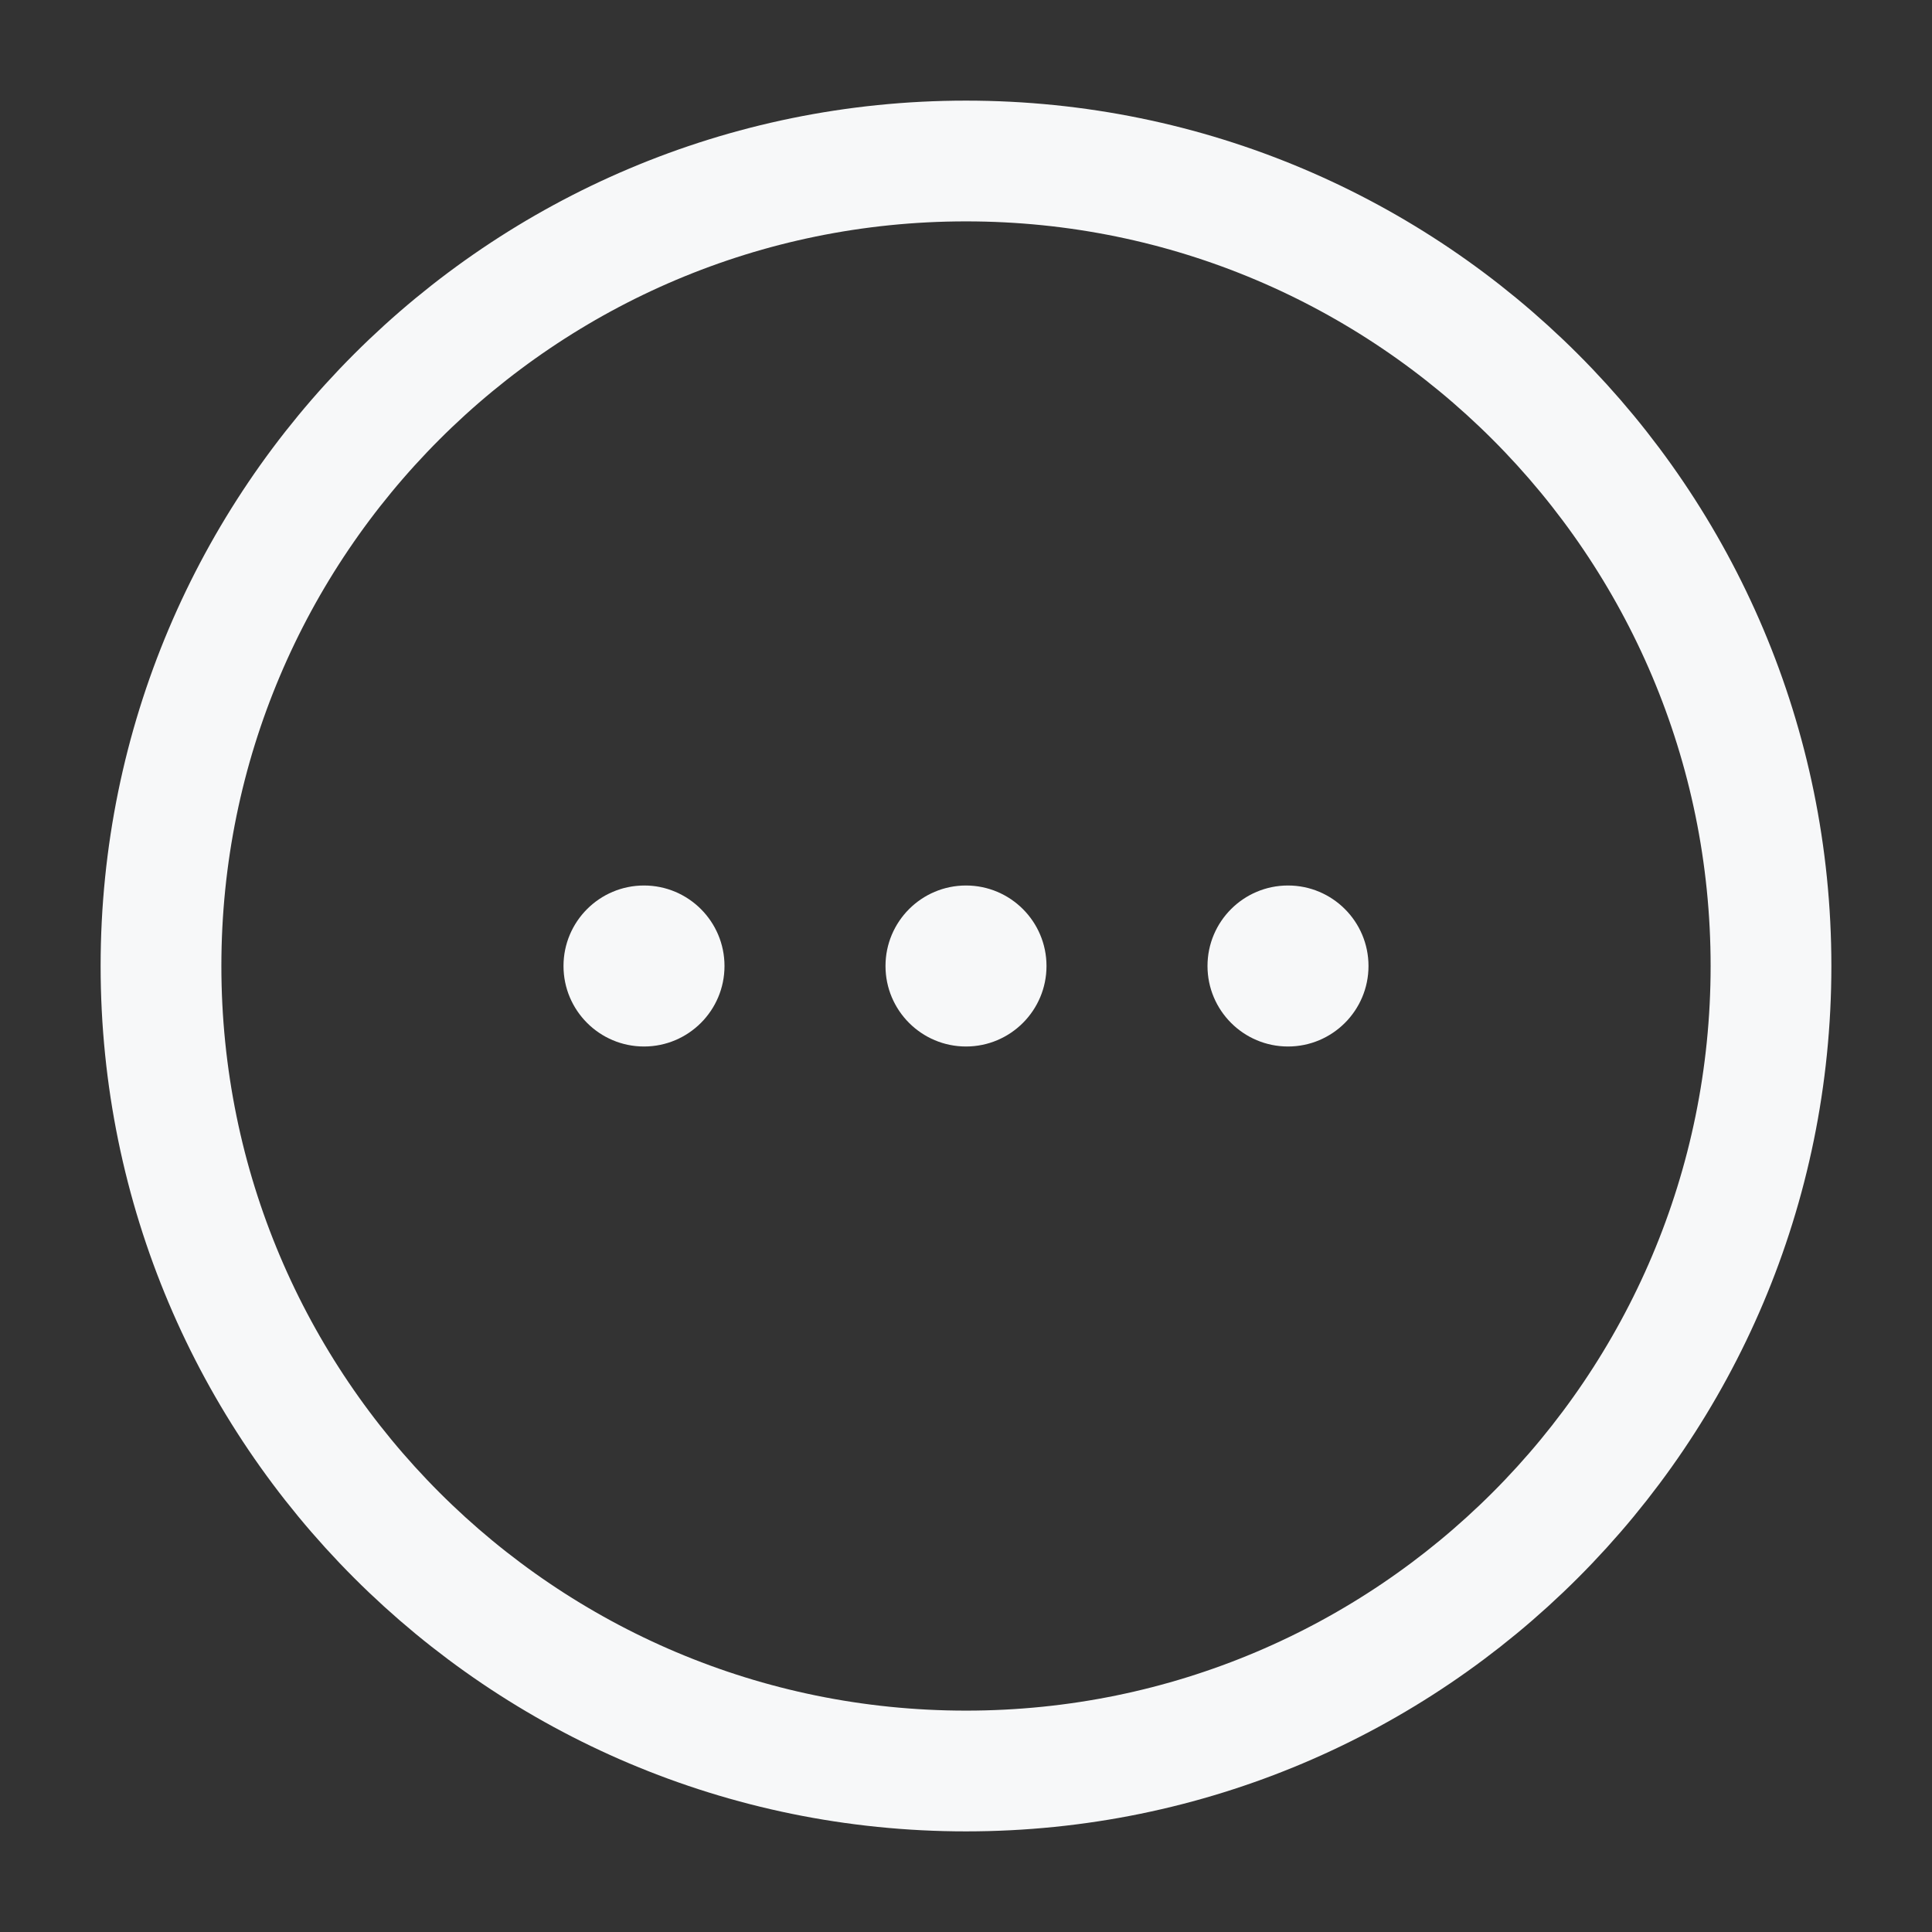 <svg width="24" height="24" viewBox="0 0 24 24" fill="none" xmlns="http://www.w3.org/2000/svg">
<rect x="0" y="0" width="24" height="24" fill="#333333" stroke="none"/>
<path d="M22 12C22 17.523 17.523 22 12 22C6.477 22 2 17.523 2 12C2 6.477 6.477 2 12 2C17.523 2 22 6.477 22 12Z" stroke="#F7F8F9" stroke-width="1.5"/>
<path d="M9 12C9 12.552 8.552 13 8 13C7.448 13 7 12.552 7 12C7 11.448 7.448 11 8 11C8.552 11 9 11.448 9 12Z" fill="#F7F8F9"/>
<path d="M13 12C13 12.552 12.552 13 12 13C11.448 13 11 12.552 11 12C11 11.448 11.448 11 12 11C12.552 11 13 11.448 13 12Z" fill="#F7F8F9"/>
<path d="M17 12C17 12.552 16.552 13 16 13C15.448 13 15 12.552 15 12C15 11.448 15.448 11 16 11C16.552 11 17 11.448 17 12Z" fill="#F7F8F9"/>
</svg>
